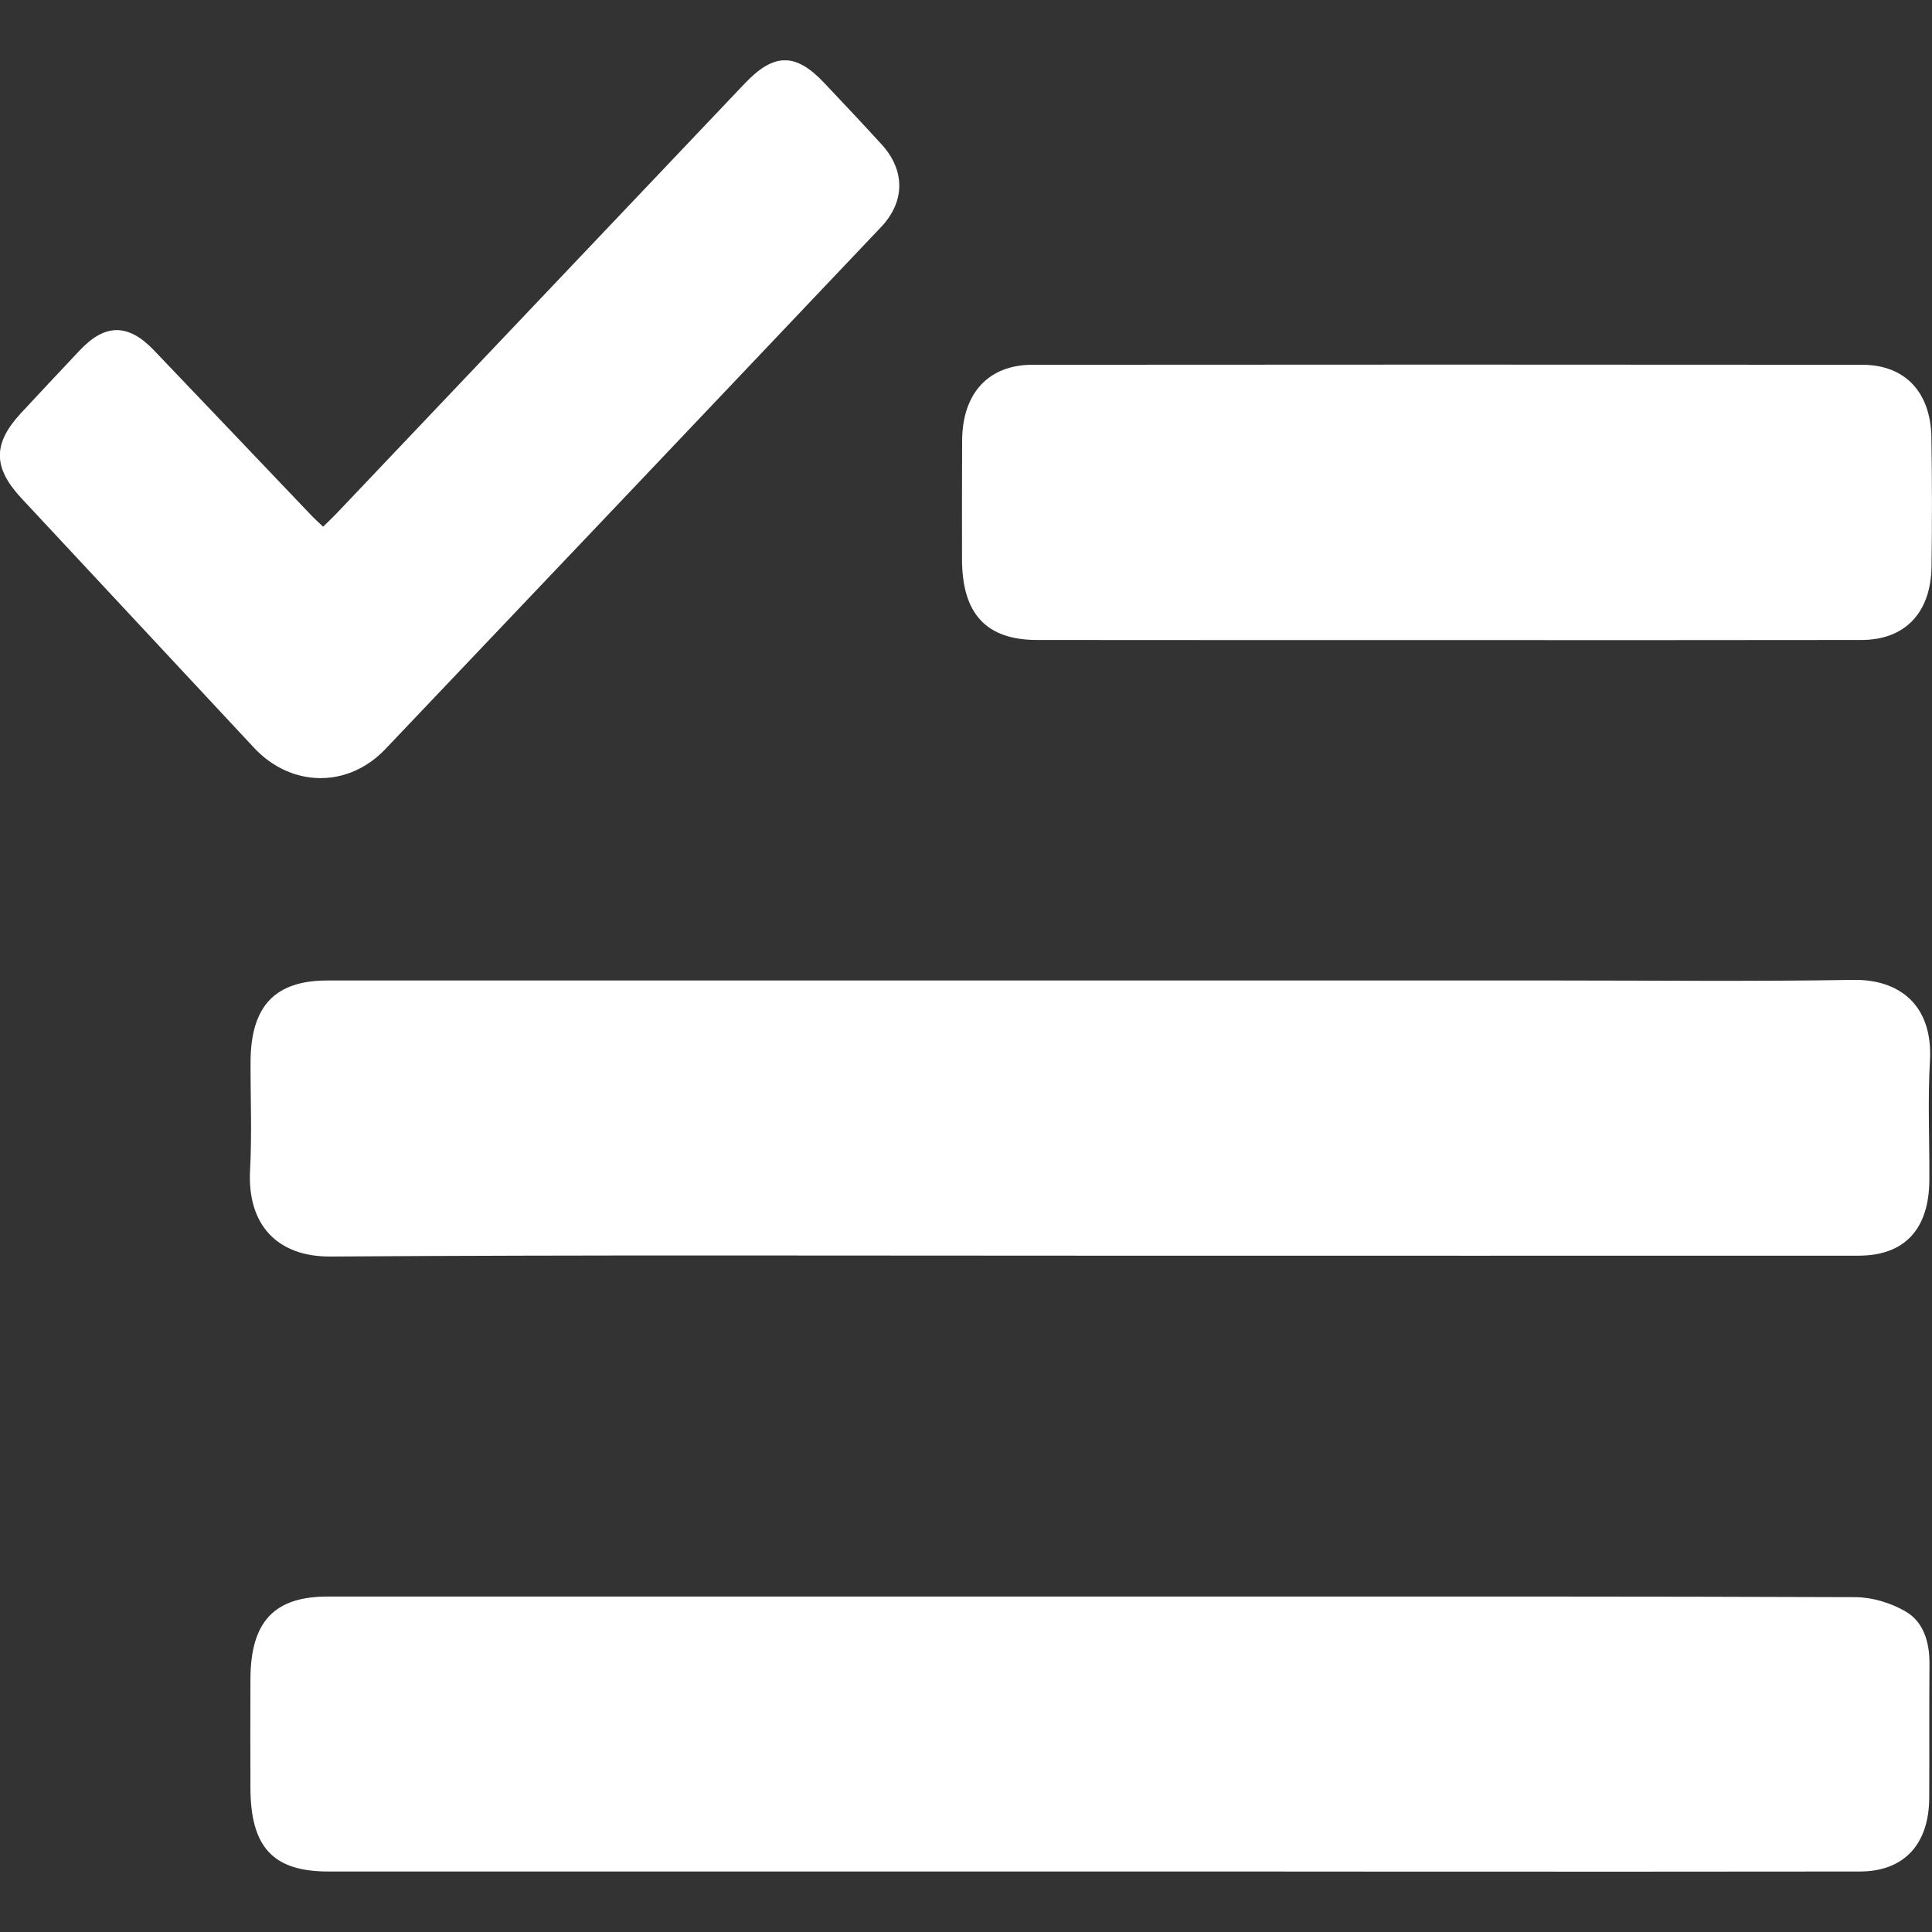 <svg width="16" height="16" viewBox="0 0 16 16" fill="none" xmlns="http://www.w3.org/2000/svg">
<rect x="0" y="0" width="16" height="16" fill="#333333" stroke="none"/>
<g clip-path="url(#clip0)">
<path d="M9.024 10.399C6.928 10.399 4.833 10.392 2.738 10.406C2.295 10.409 2.046 10.142 2.071 9.689C2.087 9.391 2.074 9.092 2.075 8.793C2.077 8.332 2.277 8.12 2.711 8.12C6.098 8.12 9.484 8.12 12.87 8.12C13.696 8.12 14.522 8.129 15.348 8.115C15.729 8.109 16.009 8.323 15.983 8.785C15.964 9.112 15.98 9.441 15.978 9.769C15.977 10.179 15.774 10.399 15.391 10.399C13.269 10.4 11.146 10.399 9.024 10.399Z" fill="white"/>
<path d="M9.021 15.499C6.92 15.499 4.819 15.499 2.719 15.499C2.262 15.499 2.075 15.299 2.074 14.805C2.073 14.506 2.073 14.207 2.074 13.908C2.075 13.432 2.269 13.222 2.713 13.222C5.158 13.222 7.604 13.222 10.049 13.222C11.821 13.222 13.594 13.22 15.366 13.227C15.506 13.228 15.659 13.274 15.782 13.346C15.929 13.431 15.981 13.599 15.979 13.782C15.976 14.152 15.979 14.521 15.977 14.89C15.975 15.275 15.767 15.498 15.404 15.499C14.168 15.501 12.932 15.5 11.695 15.5C10.804 15.499 9.912 15.499 9.021 15.499Z" fill="white"/>
<path d="M11.969 5.301C10.842 5.301 9.716 5.301 8.589 5.3C8.168 5.3 7.968 5.084 7.967 4.632C7.967 4.304 7.966 3.976 7.968 3.648C7.97 3.258 8.185 3.021 8.55 3.021C10.842 3.019 13.133 3.019 15.425 3.021C15.777 3.022 15.989 3.248 15.995 3.622C16.001 3.979 16.001 4.337 15.996 4.694C15.99 5.076 15.775 5.3 15.415 5.3C14.266 5.302 13.118 5.301 11.969 5.301Z" fill="white"/>
<path d="M2.676 4.362C2.725 4.314 2.769 4.272 2.811 4.227C3.93 3.049 5.048 1.87 6.167 0.692C6.41 0.436 6.589 0.435 6.827 0.688C6.987 0.857 7.146 1.026 7.303 1.198C7.497 1.412 7.496 1.67 7.297 1.88C5.929 3.322 4.561 4.764 3.191 6.204C2.879 6.531 2.41 6.521 2.103 6.192C1.462 5.504 0.82 4.816 0.179 4.128C-0.059 3.873 -0.061 3.675 0.173 3.422C0.335 3.248 0.497 3.074 0.661 2.901C0.869 2.68 1.06 2.677 1.273 2.899C1.704 3.349 2.132 3.801 2.562 4.251C2.596 4.288 2.633 4.321 2.676 4.362Z" fill="white"/>
</g>
<defs>
<clipPath id="clip0">
<rect width="16" height="15" fill="white" transform="translate(0 0.5)"/>
</clipPath>
</defs>
</svg>
